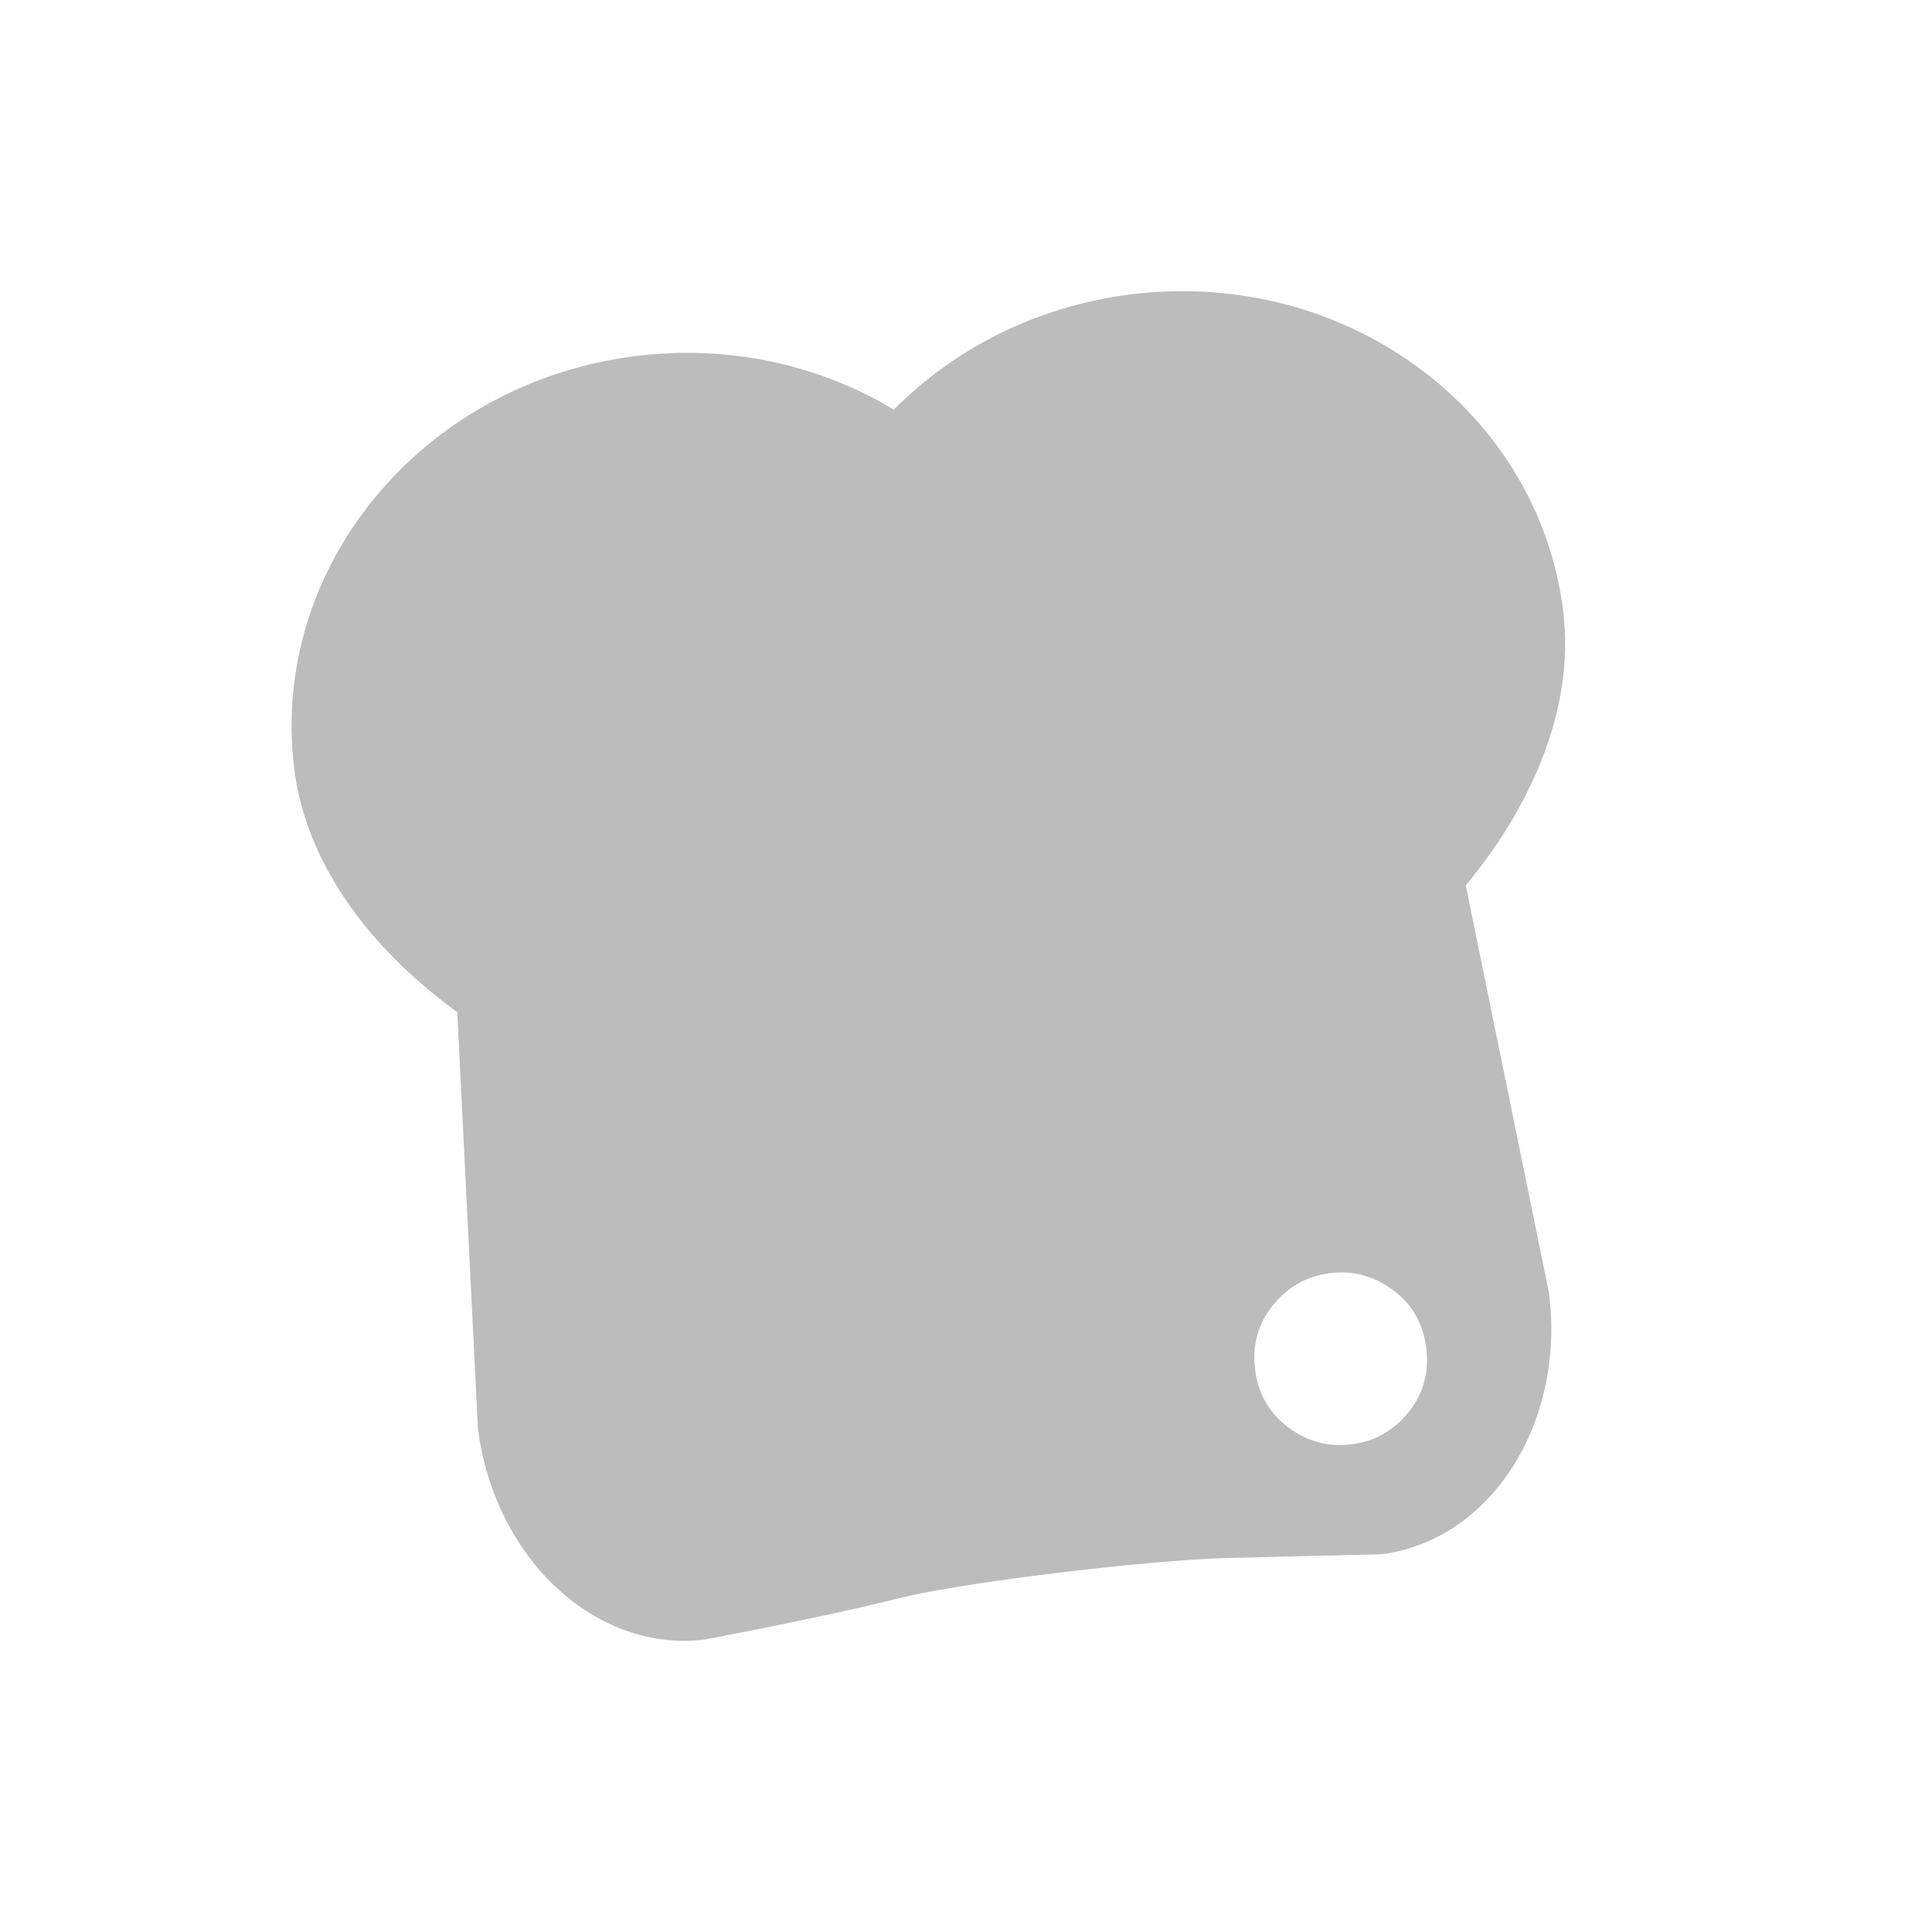 <?xml version="1.0" encoding="utf-8"?>
<!-- Generator: Adobe Illustrator 15.1.0, SVG Export Plug-In . SVG Version: 6.00 Build 0)  -->
<!DOCTYPE svg PUBLIC "-//W3C//DTD SVG 1.1//EN" "http://www.w3.org/Graphics/SVG/1.1/DTD/svg11.dtd">
<svg version="1.1" id="Layer_1" xmlns="http://www.w3.org/2000/svg" xmlns:xlink="http://www.w3.org/1999/xlink" x="0px" y="0px"
	 width="99.441px" height="99.44px" viewBox="0 0 99.441 99.44" enable-background="new 0 0 99.441 99.44" xml:space="preserve">
<g id="twitter" display="none">
	<path display="inline" fill="#BCBCBC" d="M90.066,23.566c-2.957,1.312-6.135,2.197-9.471,2.596c3.404-2.04,6.02-5.274,7.25-9.125
		c-3.188,1.891-6.715,3.263-10.473,4.002c-3.008-3.204-7.295-5.208-12.037-5.208c-9.109,0-16.494,7.385-16.494,16.493
		c0,1.291,0.146,2.55,0.428,3.758C35.562,35.394,23.41,28.829,15.275,18.85c-1.418,2.436-2.232,5.269-2.232,8.291
		c0,5.723,2.91,10.77,7.336,13.729c-2.701-0.086-5.244-0.829-7.469-2.064c-0.002,0.07-0.002,0.139-0.002,0.208
		c0,7.99,5.686,14.656,13.23,16.172c-1.385,0.375-2.842,0.578-4.346,0.578c-1.062,0-2.096-0.104-3.104-0.297
		c2.1,6.553,8.191,11.322,15.406,11.453c-5.645,4.426-12.754,7.061-20.482,7.061c-1.33,0-2.643-0.078-3.934-0.229
		c7.299,4.678,15.969,7.408,25.281,7.408c30.334,0,46.926-25.131,46.926-46.924c0-0.715-0.018-1.427-0.049-2.135
		C85.061,29.777,87.855,26.872,90.066,23.566z"/>
</g>
<g id="linkedin" display="none">
	<path display="inline" fill-rule="evenodd" clip-rule="evenodd" fill="#BCBCBC" d="M30.334,82.703V36.541H14.992v46.162H30.334
		L30.334,82.703z M22.664,30.242c5.35,0,8.68-3.548,8.68-7.978c-0.1-4.529-3.33-7.977-8.578-7.977c-5.25,0-8.68,3.447-8.68,7.977
		c0,4.43,3.328,7.978,8.479,7.978H22.664L22.664,30.242z"/>
	<path display="inline" fill-rule="evenodd" clip-rule="evenodd" fill="#BCBCBC" d="M38.826,82.703h15.342V56.923
		c0-1.379,0.1-2.76,0.506-3.744c1.107-2.756,3.633-5.613,7.871-5.613c5.553,0,7.773,4.236,7.773,10.441v24.695H85.66V56.232
		c0-14.177-7.57-20.773-17.664-20.773c-8.277,0-11.91,4.628-13.93,7.777h0.102v-6.695H38.826
		C39.027,40.871,38.826,82.703,38.826,82.703L38.826,82.703z"/>
</g>
<g id="facebook" display="none">
	<path display="inline" fill="#BCBCBC" d="M41.734,82.709V50.6h-8.49V39.039h8.49c0,0,0-4.736,0-9.873
		c0-7.761,5.014-14.885,16.57-14.885c4.68,0,8.139,0.449,8.139,0.449l-0.271,10.795c0,0-3.529-0.034-7.379-0.034
		c-4.168,0-4.834,1.921-4.834,5.107c0,2.52,0-5.371,0,8.44h12.543L65.957,50.6H53.959v32.109H41.734z"/>
</g>
<g id="yelp" display="none">
	<g display="inline">
		<path fill="#BCBCBC" d="M56.42,58.055c-1.168,1.177-0.182,3.32-0.182,3.32l8.791,14.678c0,0,1.443,1.935,2.695,1.935
			c1.256,0,2.496-1.03,2.496-1.03l6.951-9.934c0,0,0.699-1.255,0.715-2.353c0.025-1.561-2.328-1.99-2.328-1.99l-16.453-5.283
			C59.105,57.398,57.492,56.97,56.42,58.055z"/>
		<path fill="#BCBCBC" d="M55.586,50.655c0.84,1.429,3.164,1.013,3.164,1.013l16.416-4.799c0,0,2.236-0.909,2.557-2.123
			c0.314-1.213-0.371-2.678-0.371-2.678l-7.844-9.24c0,0-0.68-1.169-2.09-1.286c-1.555-0.133-2.514,1.75-2.514,1.75L55.631,47.89
			C55.631,47.89,54.809,49.344,55.586,50.655z"/>
		<path fill="#BCBCBC" d="M47.828,44.965c1.934-0.477,2.24-3.282,2.24-3.282l-0.129-23.375c0,0-0.293-2.884-1.588-3.663
			c-2.033-1.233-2.635-0.591-3.217-0.504l-13.631,5.064c0,0-1.334,0.439-2.029,1.555c-0.992,1.579,1.01,3.89,1.01,3.89L44.65,43.958
			C44.65,43.958,46.049,45.405,47.828,44.965z"/>
		<path fill="#BCBCBC" d="M44.463,54.424c0.049-1.804-2.164-2.886-2.164-2.886l-14.65-7.402c0,0-2.17-0.895-3.225-0.271
			c-0.807,0.478-1.521,1.341-1.592,2.104l-0.955,11.746c0,0-0.143,2.034,0.383,2.961c0.748,1.313,3.207,0.398,3.207,0.398
			l17.102-3.779C43.234,56.847,44.4,56.808,44.463,54.424z"/>
		<path fill="#BCBCBC" d="M48.717,60.764c-1.469-0.755-3.225,0.805-3.225,0.805L34.039,74.177c0,0-1.428,1.929-1.066,3.112
			c0.342,1.108,0.91,1.661,1.711,2.05l11.502,3.631c0,0,1.395,0.291,2.451-0.018c1.498-0.435,1.221-2.781,1.221-2.781l0.26-17.068
			C50.117,63.103,50.061,61.458,48.717,60.764z"/>
	</g>
</g>
<g id="lastfm" display="none">
	<path display="inline" fill="#BCBCBC" d="M44.747,67.358l-3.186-8.66c0,0-5.178,5.777-12.941,5.777
		c-6.867,0-11.744-5.975-11.744-15.531c0-12.244,6.17-16.625,12.244-16.625c8.756,0,11.545,5.675,13.936,12.94l3.188,9.954
		c3.182,9.656,9.154,17.42,26.375,17.42c12.344,0,20.705-3.781,20.705-13.736c0-8.062-4.58-12.242-13.139-14.233l-6.371-1.395
		c-4.381-0.996-5.674-2.786-5.674-5.773c0-3.384,2.688-5.374,7.066-5.374c4.779,0,7.367,1.792,7.766,6.071l9.955-1.196
		c-0.799-8.957-6.969-12.64-17.123-12.64c-8.959,0-17.719,3.383-17.719,14.235c0,6.768,3.287,11.046,11.545,13.041l6.77,1.59
		c5.08,1.197,6.77,3.287,6.77,6.172c0,3.684-3.584,5.176-10.354,5.176c-10.051,0-14.23-5.275-16.623-12.541l-3.283-9.953
		c-4.18-12.941-10.85-17.72-24.09-17.72c-14.633,0-22.396,9.256-22.396,24.983c0,15.135,7.764,23.293,21.699,23.293
		C39.37,72.633,44.747,67.358,44.747,67.358L44.747,67.358z"/>
</g>
<g id="tumblr" display="none">
	<path display="inline" fill="#BCBCBC" d="M52.367,15.294v16.785h15.758v10.424H52.367v17.028c0,3.848,0.203,6.318,0.613,7.414
		c0.404,1.092,1.166,1.965,2.273,2.617c1.471,0.881,3.148,1.322,5.041,1.322c3.359,0,6.705-1.094,10.031-3.281v10.473
		c-2.838,1.336-5.406,2.277-7.707,2.814c-2.299,0.537-4.787,0.807-7.461,0.807c-3.033,0-5.719-0.383-8.051-1.148
		c-2.332-0.768-4.32-1.861-5.969-3.277c-1.648-1.42-2.789-2.93-3.426-4.529c-0.637-1.598-0.955-3.914-0.955-6.947V42.503H29.42
		v-9.397c2.607-0.848,4.844-2.062,6.701-3.645c1.863-1.58,3.354-3.481,4.479-5.702c1.125-2.216,1.898-5.037,2.324-8.465H52.367z"/>
</g>
<g id="pinterest" display="none">
	<path display="inline" fill="#BCBCBC" d="M51.458,14.69c-18.451,0-27.756,13.229-27.756,24.26c0,6.679,2.529,12.623,7.955,14.835
		c0.889,0.363,1.684,0.012,1.941-0.973c0.182-0.68,0.604-2.4,0.793-3.115c0.262-0.975,0.16-1.316-0.559-2.166
		c-1.562-1.844-2.561-4.232-2.561-7.614c0-9.814,7.34-18.601,19.117-18.601c10.432,0,16.16,6.372,16.16,14.882
		c0,11.198-4.955,20.649-12.311,20.649c-4.064,0-7.107-3.359-6.131-7.48c1.168-4.92,3.43-10.229,3.43-13.782
		c0-3.178-1.707-5.829-5.24-5.829c-4.152,0-7.488,4.296-7.488,10.052c0,3.665,1.238,6.145,1.238,6.145s-4.25,18.008-4.994,21.16
		c-1.484,6.281-0.225,13.982-0.117,14.76c0.062,0.461,0.654,0.568,0.924,0.223c0.383-0.502,5.33-6.607,7.012-12.709
		c0.475-1.729,2.732-10.676,2.732-10.676c1.35,2.574,5.291,4.84,9.484,4.84c12.484,0,20.955-11.381,20.955-26.613
		C76.044,25.417,66.286,14.69,51.458,14.69z"/>
</g>
<g id="flickr" display="none">
	<circle display="inline" fill="#BCBCBC" cx="33.11" cy="48.496" r="13.604"/>
	<circle display="inline" fill="#BCBCBC" cx="66.634" cy="48.496" r="13.604"/>
</g>
<g id="vevo" display="none">
	<polygon display="inline" fill="#BCBCBC" points="9.563,21.145 29.435,21.145 50.333,62.421 71.136,21.145 90.183,21.145 
		61.146,75.845 40.263,75.845 	"/>
</g>
<g id="wordpress" display="none">
	<g display="inline">
		<path fill="#BCBCBC" d="M21.562,48.495c0,11.205,6.514,20.89,15.957,25.477L24.014,36.974
			C22.445,40.494,21.562,44.39,21.562,48.495z"/>
		<path fill="#BCBCBC" d="M68.984,47.067c0-3.5-1.258-5.923-2.336-7.808c-1.434-2.333-2.779-4.307-2.779-6.639
			c0-2.603,1.973-5.025,4.754-5.025c0.127,0,0.244,0.015,0.365,0.022c-5.035-4.614-11.748-7.432-19.115-7.432
			c-9.891,0-18.592,5.074-23.652,12.759c0.664,0.022,1.289,0.035,1.82,0.035c2.963,0,7.545-0.359,7.545-0.359
			c1.525-0.09,1.705,2.15,0.182,2.332c0,0-1.533,0.18-3.24,0.269l10.309,30.666l6.197-18.58l-4.41-12.085
			c-1.525-0.089-2.971-0.269-2.971-0.269c-1.525-0.09-1.346-2.422,0.18-2.332c0,0,4.674,0.359,7.457,0.359
			c2.959,0,7.543-0.359,7.543-0.359c1.525-0.09,1.707,2.15,0.182,2.332c0,0-1.535,0.18-3.238,0.269l10.23,30.432l2.824-9.435
			C68.051,52.301,68.984,49.489,68.984,47.067z"/>
		<path fill="#BCBCBC" d="M50.369,50.97l-8.494,24.683c2.537,0.745,5.219,1.152,7.998,1.152c3.297,0,6.457-0.568,9.4-1.604
			c-0.076-0.122-0.145-0.25-0.203-0.391L50.369,50.97z"/>
		<path fill="#BCBCBC" d="M49.873,13.272c-19.422,0-35.223,15.8-35.223,35.222c0,19.423,15.801,35.224,35.223,35.224
			s35.223-15.801,35.223-35.224C85.096,29.072,69.295,13.272,49.873,13.272z M49.873,79.982c-17.363,0-31.486-14.125-31.486-31.487
			c0-17.363,14.123-31.487,31.486-31.487c17.361,0,31.484,14.124,31.484,31.487C81.357,65.857,67.234,79.982,49.873,79.982z"/>
		<path fill="#BCBCBC" d="M74.715,34.913c0.121,0.901,0.189,1.867,0.189,2.91c0,2.872-0.537,6.103-2.152,10.141l-8.646,24.999
			c8.416-4.907,14.076-14.025,14.076-24.469C78.182,43.572,76.924,38.944,74.715,34.913z"/>
	</g>
</g>
<g id="bebo" display="none">
	<path display="inline" fill-rule="evenodd" clip-rule="evenodd" fill="#BCBCBC" d="M83.035,42.822l-0.559-1.164l-0.939-0.737
		c-1.23-0.963-7.451,0.066-9.131-1.456c-1.186-1.096-1.363-3.064-1.723-5.727c-0.672-5.172-1.096-5.438-1.9-7.184
		c-2.932-6.222-10.877-10.899-16.336-11.547H37.654c-11.637,0-21.146,9.531-21.146,21.168v24.683
		c0,11.613,9.51,21.124,21.146,21.124h24.301c11.637,0,21.08-9.511,21.148-21.124l0.135-17.097L83.035,42.822z M37.922,32.304
		h11.727c2.238,0,4.051,1.813,4.051,4.029c0,2.215-1.812,4.051-4.051,4.051H37.922c-2.236,0-4.049-1.836-4.049-4.051
		C33.873,34.117,35.686,32.304,37.922,32.304z M61.754,64.573H37.922c-2.236,0-4.049-1.835-4.049-4.027
		c0-2.216,1.812-4.027,4.049-4.027h23.832c2.217,0,4.029,1.812,4.029,4.027C65.783,62.738,63.971,64.573,61.754,64.573z"/>
</g>
<g id="instagram" display="none">
	<path display="inline" fill-rule="evenodd" clip-rule="evenodd" fill="#BCBCBC" d="M75.929,43.281h-5.896
		c0.43,1.669,0.684,3.411,0.684,5.214c0,11.513-9.331,20.842-20.843,20.842s-20.844-9.329-20.844-20.842
		c0-1.803,0.255-3.545,0.686-5.214h-5.897v28.663c0,1.436,1.164,2.604,2.607,2.604h46.896c1.441,0,2.607-1.168,2.607-2.604V43.281z
		 M75.929,25.043c0-1.438-1.166-2.605-2.607-2.605h-7.814c-1.439,0-2.605,1.168-2.605,2.605v7.818c0,1.437,1.166,2.605,2.605,2.605
		h7.814c1.441,0,2.607-1.169,2.607-2.605V25.043z M49.873,35.467c-7.196,0-13.028,5.831-13.028,13.027
		c0,7.192,5.832,13.027,13.028,13.027c7.194,0,13.028-5.835,13.028-13.027C62.901,41.298,57.067,35.467,49.873,35.467
		 M75.929,82.367H23.817c-4.317,0-7.816-3.5-7.816-7.819V22.438c0-4.316,3.499-7.814,7.816-7.814h52.111
		c4.317,0,7.816,3.498,7.816,7.814v52.109C83.745,78.867,80.246,82.367,75.929,82.367"/>
</g>
<g id="googleplus" display="none">
	<g display="inline">
		<path fill="#BCBCBC" d="M44.57,53.47c-1.877-1.328-5.467-4.561-5.467-6.461c0-2.225,0.637-3.322,3.986-5.941
			c3.438-2.685,5.867-6.346,5.867-10.734c0-5.226-2.328-10.191-6.697-11.887h6.588l4.648-3.389c0,0-15.578,0-20.77,0
			c-9.312,0-18.076,6.956-18.076,15.13c0,8.349,6.348,15.04,15.822,15.04c0.658,0,1.297-0.036,1.924-0.082
			c-0.617,1.179-1.055,2.492-1.055,3.868c0,2.321,1.25,4.198,2.826,5.732c-1.193,0-2.342,0.031-3.6,0.031
			c-11.533,0-20.408,7.344-20.408,14.961c0,7.501,9.73,12.193,21.264,12.193c13.146,0,20.41-7.46,20.41-14.964
			C51.834,60.954,50.061,57.351,44.57,53.47z M33.475,43.064c-5.352-0.161-10.434-5.987-11.359-13.012
			c-0.924-7.028,2.664-12.406,8.016-12.247c5.35,0.161,10.436,5.8,11.359,12.825C42.414,37.658,38.824,43.224,33.475,43.064z
			 M31.381,78.616c-7.973,0-13.73-5.047-13.73-11.108c0-5.941,7.143-10.886,15.115-10.801c1.861,0.02,3.592,0.319,5.168,0.829
			c4.326,3.01,7.432,4.709,8.307,8.141c0.164,0.694,0.256,1.41,0.256,2.14C46.496,73.877,42.586,78.616,31.381,78.616z"/>
		<polygon fill="#BCBCBC" points="89.586,31.58 76.029,31.58 76.029,45.137 73.066,45.137 73.066,31.58 59.086,31.58 59.086,28.191 
			73.066,28.191 73.066,15.059 76.029,15.059 76.029,28.191 89.586,28.191 		"/>
	</g>
</g>
<g id="foursquare" display="none">
	<g display="inline">
		<path fill="#BCBCBC" d="M39.813,61.743l-3.051-9.413h26.219l-3.311,9.655c0,0-0.184,0.832-1.283,0.832H41.278
			C39.956,62.817,39.813,61.743,39.813,61.743 M66.972,45.848c-0.449,0-0.902-0.076-1.354-0.3l-2.26,5.797H36.388l-2.262-5.797
			c-0.449,0.224-0.904,0.3-1.35,0.3c-1.736,0-3.168-1.434-3.168-3.163c0-1.732,1.432-3.162,3.168-3.162
			c1.729,0,3.162,1.43,3.162,3.162c0,0.83-0.377,1.658-0.904,2.184c4.219,2.561,11.523,1.281,14.461-4.444
			c-1.584-0.147-2.785-1.505-2.785-3.089c0-1.732,1.43-3.16,3.164-3.16c1.729,0,3.164,1.428,3.164,3.16
			c0,1.584-1.205,2.941-2.787,3.089c2.936,5.726,10.24,7.005,14.465,4.444c-0.533-0.525-0.904-1.354-0.904-2.184
			c0-1.732,1.428-3.162,3.16-3.162s3.166,1.43,3.166,3.162C70.138,44.414,68.704,45.848,66.972,45.848"/>
		<path fill="#BCBCBC" d="M49.872,20.58c-15.393,0-27.914,12.525-27.914,27.917c0,15.392,12.521,27.914,27.914,27.914
			s27.914-12.522,27.914-27.914C77.786,33.105,65.265,20.58,49.872,20.58 M49.872,82.562c-18.785,0-34.064-15.283-34.064-34.064
			c0-18.787,15.279-34.069,34.064-34.069c18.783,0,34.066,15.282,34.066,34.069C83.938,67.279,68.655,82.562,49.872,82.562"/>
	</g>
</g>
<path id="dribbble" display="none" fill="#BCBCBC" d="M83.629,41.526c-0.454-2.225-1.129-4.413-2.01-6.507
	c-0.863-2.052-1.931-4.033-3.176-5.887c-1.231-1.83-2.646-3.553-4.201-5.119c-1.556-1.565-3.27-2.988-5.094-4.226
	c-1.842-1.252-3.812-2.328-5.855-3.197c-2.085-0.886-4.265-1.567-6.481-2.022c-4.542-0.935-9.337-0.935-13.878,0
	c-2.217,0.455-4.396,1.137-6.48,2.022c-2.044,0.869-4.015,1.945-5.854,3.196c-1.823,1.236-3.537,2.659-5.095,4.226
	c-1.557,1.567-2.971,3.29-4.201,5.121c-1.244,1.852-2.312,3.831-3.176,5.885c-0.881,2.095-1.558,4.284-2.01,6.508
	c-0.463,2.28-0.699,4.624-0.699,6.967c0,2.344,0.236,4.688,0.699,6.969c0.452,2.221,1.129,4.412,2.01,6.51
	c0.865,2.053,1.934,4.035,3.176,5.883c1.229,1.83,2.642,3.553,4.201,5.121c1.559,1.566,3.272,2.988,5.094,4.227
	c1.845,1.252,3.814,2.326,5.855,3.195c2.081,0.887,4.262,1.566,6.479,2.021c2.271,0.469,4.605,0.705,6.94,0.705
	s4.67-0.236,6.938-0.705c2.218-0.455,4.398-1.135,6.481-2.021c2.041-0.869,4.011-1.943,5.855-3.195
	c1.824-1.24,3.537-2.662,5.095-4.227c1.558-1.568,2.971-3.291,4.2-5.119c1.243-1.854,2.312-3.834,3.176-5.885
	c0.881-2.098,1.556-4.285,2.009-6.51c0.464-2.279,0.7-4.623,0.7-6.969C84.328,46.15,84.092,43.806,83.629,41.526z M44.128,20.371
	c1.879-0.386,3.812-0.583,5.745-0.583s3.865,0.197,5.744,0.583c1.832,0.377,3.633,0.939,5.355,1.673
	c1.691,0.719,3.321,1.608,4.847,2.645c1.014,0.688,1.981,1.451,2.901,2.266c-1.012,1.361-5.391,6.621-14.968,10.211
	C49.309,29,44.473,22.335,43.178,20.591C43.494,20.514,43.81,20.437,44.128,20.371z M23.588,37.314
	c0.717-1.701,1.602-3.342,2.634-4.878c1.02-1.518,2.19-2.947,3.483-4.245c1.291-1.3,2.713-2.477,4.224-3.503
	c1.174-0.799,2.413-1.508,3.693-2.123c1.279,1.755,6.024,8.399,10.498,16.351c-12.337,3.275-23.228,3.547-26.143,3.556
	C22.351,40.711,22.89,38.976,23.588,37.314z M28.393,67.372c-0.78-0.898-1.512-1.838-2.171-2.82
	c-1.031-1.533-1.917-3.176-2.633-4.879c-0.731-1.736-1.291-3.551-1.666-5.393c-0.384-1.893-0.579-3.838-0.579-5.787
	c0-0.312,0.013-0.625,0.023-0.938c3.141,0.014,15.915-0.191,29.163-4.155c0.835,1.633,1.631,3.291,2.364,4.946
	c-0.386,0.109-0.769,0.225-1.148,0.348C37.846,53.184,30.012,64.766,28.393,67.372z M60.973,74.944
	c-1.721,0.732-3.521,1.297-5.355,1.674c-3.754,0.773-7.734,0.773-11.489,0c-1.833-0.377-3.635-0.941-5.355-1.674
	c-1.688-0.717-3.319-1.607-4.844-2.645c-0.632-0.428-1.244-0.889-1.841-1.369c1.237-2.309,7.372-12.395,22.596-17.699
	c0.064-0.023,0.129-0.041,0.193-0.064c3.922,10.195,5.639,18.803,6.156,21.752C61.014,74.926,60.992,74.936,60.973,74.944z
	 M77.822,54.28c-0.374,1.842-0.936,3.656-1.665,5.393c-0.716,1.703-1.601,3.344-2.634,4.879c-1.019,1.516-2.19,2.945-3.482,4.246
	c-1.26,1.266-2.643,2.416-4.111,3.424c-0.424-2.393-2.008-10.535-5.6-20.402c8.445-1.352,15.872,0.592,17.725,1.141
	C77.986,53.403,77.911,53.842,77.822,54.28z M58.556,47.225c-0.204-0.499-0.412-1-0.627-1.504c-0.606-1.422-1.257-2.834-1.936-4.223
	c10.019-4.09,14.85-9.739,15.962-11.177c0.555,0.683,1.081,1.387,1.568,2.114c1.034,1.537,1.92,3.178,2.634,4.878
	c0.729,1.735,1.291,3.551,1.665,5.394c0.357,1.76,0.545,3.567,0.57,5.379C76.326,47.676,67.5,46.1,58.556,47.225z"/>
<path id="klout" display="none" fill="#BCBCBC" d="M11.913,19.119v46.374h51.289l24.631,12.379V65.493V19.119H11.913z
	 M42.954,45.688h-3.756l-9.174,12.902H19.146l12.551-16.761L20.11,25.682h10.619l8.469,12.375h3.756V45.688z M69.724,58.589
	l-9.17-12.902H54.3v12.902h-8.705V25.682H54.3v12.375h6.254l8.467-12.375h10.613l-11.58,16.146l12.547,16.761H69.724z"/>
<path id="spotify" display="none" fill="#BCBCBC" d="M84.783,48.496c0-19.281-15.63-34.911-34.91-34.911
	c-19.281,0-34.911,15.63-34.911,34.911s15.63,34.91,34.911,34.91C69.153,83.406,84.783,67.777,84.783,48.496z M32.529,51.05
	c-1.414,0.434-2.902-0.367-3.331-1.777c-0.43-1.408,0.368-2.898,1.774-3.319c12.428-3.777,27.875-1.941,38.431,4.542
	c1.252,0.777,1.649,2.414,0.883,3.666c-0.777,1.256-2.421,1.648-3.671,0.883C57.424,49.384,43.4,47.753,32.529,51.05z M66.104,63.48
	c-0.62,1-1.938,1.316-2.938,0.707c-8.034-4.91-18.142-6.016-30.05-3.295c-1.146,0.256-2.298-0.457-2.555-1.609
	c-0.264-1.146,0.454-2.285,1.605-2.549c13.023-2.982,24.205-1.695,33.225,3.818C66.398,61.16,66.709,62.468,66.104,63.48z
	 M29.043,34.242c12.085-3.672,32.179-2.958,44.863,4.572c1.52,0.906,2.021,2.864,1.115,4.391c-0.893,1.521-2.857,2.018-4.378,1.117
	c-11.027-6.548-29.22-7.15-39.738-3.952c-1.698,0.509-3.481-0.445-3.993-2.134C26.398,36.544,27.35,34.756,29.043,34.242z"/>
<path id="github" display="none" fill="#BCBCBC" d="M60.375,80.773c-1.682,0.326-2.277-0.708-2.277-1.591
	c0-1.093,0.037-4.663,0.037-9.1c0-3.094-1.059-5.111-2.248-6.141c7.383-0.82,15.141-3.625,15.141-16.36
	c0-3.62-1.287-6.578-3.412-8.9c0.344-0.835,1.479-4.207-0.326-8.774c0,0-2.781-0.891-9.109,3.399
	c-2.65-0.734-5.488-1.104-8.307-1.116c-2.818,0.013-5.654,0.382-8.299,1.116c-6.336-4.29-9.121-3.399-9.121-3.399
	c-1.801,4.567-0.666,7.939-0.32,8.774c-2.123,2.322-3.418,5.28-3.418,8.9c0,12.706,7.742,15.549,15.107,16.388
	c-0.947,0.827-1.807,2.29-2.105,4.433c-1.893,0.848-6.691,2.313-9.648-2.756c0,0-1.754-3.183-5.084-3.417
	c0,0-3.234-0.042-0.227,2.016c0,0,2.174,1.02,3.682,4.852c0,0,1.947,5.919,11.172,3.912c0.014,2.771,0.045,5.384,0.045,6.174
	c0,0.875-0.607,1.901-2.266,1.595c-13.174-4.384-22.676-16.813-22.676-31.463c0-18.313,14.848-33.158,33.158-33.158
	c18.312,0,33.158,14.845,33.158,33.158C83.031,63.959,73.543,76.383,60.375,80.773z"/>
<path id="vimeo" display="none" fill="#BCBCBC" d="M83.792,32.71c-0.303,6.612-4.92,15.667-13.849,27.157
	c-9.231,12.004-17.044,18.008-23.433,18.008c-3.957,0-7.309-3.654-10.044-10.967c-1.827-6.701-3.654-13.404-5.481-20.104
	c-2.031-7.31-4.211-10.968-6.541-10.968c-0.508,0-2.285,1.069-5.329,3.199l-3.194-4.117c3.351-2.945,6.656-5.891,9.91-8.84
	c4.469-3.863,7.824-5.896,10.061-6.101c5.285-0.507,8.538,3.105,9.759,10.842c1.318,8.345,2.232,13.536,2.744,15.569
	c1.524,6.923,3.2,10.382,5.031,10.382c1.421,0,3.556-2.246,6.403-6.736c2.843-4.493,4.366-7.911,4.571-10.259
	c0.405-3.877-1.118-5.819-4.571-5.819c-1.627,0-3.303,0.374-5.027,1.114c3.338-10.936,9.715-16.247,19.125-15.944
	C80.905,19.333,84.193,23.86,83.792,32.71z"/>
<g id="youtube" display="none">
	<path display="inline" fill-rule="evenodd" clip-rule="evenodd" fill="#BCBCBC" d="M44.932,15.662h-3.76l-2.535,9.751l-2.641-9.751
		h-3.912c0.783,2.301,1.6,4.615,2.385,6.919c1.191,3.463,1.936,6.073,2.271,7.856v10.057h3.719V30.437L44.932,15.662z M54.87,34.503
		v-6.482c0-1.978-0.339-3.424-1.04-4.359c-0.93-1.264-2.232-1.896-3.913-1.896c-1.67,0-2.977,0.633-3.903,1.896
		c-0.713,0.936-1.051,2.382-1.051,4.359v6.482c0,1.966,0.338,3.424,1.051,4.353c0.927,1.261,2.233,1.894,3.903,1.894
		c1.681,0,2.983-0.633,3.913-1.894C54.531,37.927,54.87,36.469,54.87,34.503z M51.516,35.134c0,1.712-0.518,2.568-1.599,2.568
		c-1.082,0-1.601-0.856-1.601-2.568v-7.785c0-1.712,0.519-2.564,1.601-2.564c1.081,0,1.599,0.853,1.599,2.564V35.134z
		 M67.271,40.494V21.989h-3.355v14.144c-0.742,1.051-1.447,1.57-2.117,1.57c-0.449,0-0.712-0.266-0.786-0.785
		c-0.04-0.108-0.04-0.518-0.04-1.306V21.989h-3.344v14.633c0,1.306,0.113,2.192,0.297,2.751c0.336,0.938,1.08,1.377,2.16,1.377
		c1.223,0,2.496-0.743,3.83-2.275v2.02H67.271z"/>
	<g display="inline">
		<path fill-rule="evenodd" clip-rule="evenodd" fill="#BCBCBC" d="M69.07,59.282c-1.108,0-1.663,0.848-1.663,2.541v1.693h3.317
			v-1.693C70.725,60.129,70.169,59.282,69.07,59.282z"/>
		<path fill-rule="evenodd" clip-rule="evenodd" fill="#BCBCBC" d="M56.758,59.282c-0.545,0-1.099,0.261-1.653,0.807V71.25
			c0.555,0.555,1.108,0.815,1.653,0.815c0.957,0,1.443-0.815,1.443-2.47v-7.814C58.201,60.129,57.715,59.282,56.758,59.282z"/>
		<path fill-rule="evenodd" clip-rule="evenodd" fill="#BCBCBC" d="M77.183,49.972c-0.671-2.918-3.06-5.071-5.934-5.392
			c-6.81-0.763-13.7-0.766-20.56-0.763c-6.861-0.003-13.753,0-20.561,0.763c-2.875,0.32-5.264,2.474-5.934,5.392
			c-0.957,4.16-0.967,8.697-0.967,12.98c0,4.28,0,8.82,0.956,12.979c0.671,2.92,3.058,5.073,5.933,5.395
			c6.808,0.76,13.699,0.765,20.561,0.76c6.859,0.005,13.75,0,20.561-0.76c2.873-0.321,5.264-2.475,5.934-5.395
			c0.957-4.158,0.963-8.698,0.963-12.979C78.135,58.669,78.139,54.132,77.183,49.972z M38.889,53.714h-3.975v21.117h-3.69V53.714
			H27.32v-3.461h11.568V53.714z M48.914,74.832h-3.32v-1.998c-1.318,1.513-2.571,2.25-3.791,2.25c-1.069,0-1.807-0.435-2.139-1.363
			c-0.182-0.555-0.291-1.428-0.291-2.722V56.519h3.316V70c0,0.776,0,1.184,0.03,1.289c0.08,0.516,0.333,0.776,0.776,0.776
			c0.666,0,1.361-0.513,2.098-1.552V56.519h3.32V74.832z M61.52,69.335c0,1.693-0.113,2.913-0.334,3.689
			c-0.444,1.363-1.331,2.059-2.654,2.059c-1.179,0-2.318-0.656-3.427-2.028v1.776h-3.318V50.253h3.318v8.028
			c1.071-1.319,2.208-1.987,3.427-1.987c1.323,0,2.21,0.695,2.654,2.068c0.221,0.736,0.334,1.947,0.334,3.68V69.335z M74.042,66.28
			h-6.635v3.245c0,1.696,0.555,2.541,1.693,2.541c0.817,0,1.294-0.443,1.483-1.33c0.029-0.181,0.071-0.917,0.071-2.248h3.387v0.485
			c0,1.067-0.04,1.804-0.07,2.137c-0.112,0.734-0.373,1.4-0.774,1.989c-0.92,1.328-2.281,1.984-4.014,1.984
			c-1.736,0-3.057-0.626-4.016-1.876c-0.705-0.915-1.066-2.361-1.066-4.307v-6.415c0-1.956,0.32-3.387,1.025-4.312
			c0.958-1.255,2.28-1.879,3.974-1.879c1.665,0,2.985,0.624,3.915,1.879c0.693,0.926,1.026,2.356,1.026,4.312V66.28z"/>
	</g>
</g>
<g id="bread_1_">
	<path fill="#BCBCBC" d="M75.444,45.571c3.201-3.855,5.664-8.953,5.009-14.157c-1.307-10.365-11.279-17.646-22.276-16.258
		c-4.834,0.609-9.061,2.793-12.17,5.93c-3.801-2.289-8.453-3.369-13.315-2.756c-10.994,1.387-18.849,10.912-17.542,21.276
		c0.658,5.215,4.317,9.543,8.386,12.488l1.062,21.42c0.845,6.711,6.082,11.58,11.697,10.871c0,0,6.079-1.148,9.576-2.025
		c3.513-0.934,13.328-2.059,17.146-2.164C65.859,80.12,71.095,80,71.095,80c5.615-0.709,9.481-6.725,8.636-13.436L75.444,45.571z
		 M72.501,72.682c-0.766,0.955-1.746,1.51-2.939,1.658c-1.194,0.15-2.281-0.141-3.259-0.877c-0.978-0.74-1.547-1.73-1.704-2.975
		c-0.156-1.242,0.148-2.346,0.914-3.297c0.764-0.955,1.744-1.51,2.937-1.66c1.195-0.15,2.282,0.143,3.26,0.879
		c0.98,0.73,1.544,1.725,1.698,2.967C73.564,70.625,73.266,71.725,72.501,72.682z"/>
</g>
<path id="twitter_1_" display="none" fill="#2CAAE1" d="M88.701,0H10.74C4.809,0,0,4.809,0,10.74V88.7
	c0,5.932,4.809,10.74,10.74,10.74h77.961c5.932,0,10.74-4.809,10.74-10.74V10.74C99.441,4.809,94.633,0,88.701,0z M80.047,36.081
	c0.027,0.625,0.043,1.256,0.043,1.887c0,19.264-14.664,41.477-41.477,41.477c-8.232,0-15.896-2.414-22.348-6.549
	c1.143,0.135,2.301,0.203,3.479,0.203c6.83,0,13.115-2.33,18.104-6.24c-6.377-0.117-11.762-4.332-13.617-10.123
	c0.891,0.17,1.805,0.262,2.744,0.262c1.328,0,2.617-0.18,3.84-0.512c-6.67-1.34-11.693-7.232-11.693-14.295c0-0.061,0-0.121,0-0.184
	c1.967,1.092,4.215,1.748,6.604,1.824c-3.912-2.615-6.484-7.076-6.484-12.134c0-2.671,0.719-5.176,1.973-7.328
	c7.189,8.82,17.932,14.623,30.047,15.23c-0.248-1.066-0.377-2.18-0.377-3.32c0-8.051,6.527-14.579,14.578-14.579
	c4.191,0,7.98,1.771,10.641,4.604c3.32-0.653,6.439-1.866,9.256-3.537c-1.088,3.403-3.4,6.262-6.408,8.065
	c2.947-0.353,5.758-1.136,8.371-2.295C85.365,31.458,82.896,34.026,80.047,36.081z"/>
<g id="linkedin_1_" display="none">
	<linearGradient id="SVGID_1_" gradientUnits="userSpaceOnUse" x1="54.399" y1="45.252" x2="54.485" y2="45.252">
		<stop  offset="0" style="stop-color:#016699"/>
		<stop  offset="1" style="stop-color:#016699"/>
	</linearGradient>
	<path display="inline" fill="url(#SVGID_1_)" d="M54.485,45.319v-0.133c-0.027,0.045-0.059,0.09-0.086,0.133H54.485z"/>
	<linearGradient id="SVGID_2_" gradientUnits="userSpaceOnUse" x1="9.765625e-04" y1="49.72" x2="99.44" y2="49.72">
		<stop  offset="0" style="stop-color:#016699"/>
		<stop  offset="1" style="stop-color:#016699"/>
	</linearGradient>
	<path display="inline" fill="url(#SVGID_2_)" d="M88.702,0H10.741C4.81,0,0.001,4.809,0.001,10.74V88.7
		c0,5.932,4.809,10.74,10.74,10.74h77.961c5.932,0,10.738-4.809,10.738-10.74V10.74C99.44,4.809,94.634,0,88.702,0z M33.966,79.297
		H20.759V39.555h13.207V79.297z M27.362,34.131h-0.086c-4.434,0-7.299-3.054-7.299-6.868c0-3.899,2.953-6.867,7.473-6.867
		c4.518,0,7.299,2.968,7.387,6.867C34.837,31.077,31.968,34.131,27.362,34.131z M81.599,79.297H68.39v-21.26
		c0-5.342-1.91-8.99-6.691-8.99c-3.648,0-5.824,2.459-6.777,4.834c-0.35,0.848-0.436,2.035-0.436,3.223v22.193H41.276
		c0,0,0.174-36.014,0-39.742h13.209v5.631c1.756-2.707,4.893-6.562,11.906-6.562c8.689,0,15.207,5.68,15.207,17.885V79.297z"/>
</g>
<path id="facebook_1_" display="none" fill="#3D5B99" d="M88.7,0H10.739C4.808,0,0.001,4.809,0.001,10.74V88.7
	c0,5.932,4.807,10.74,10.738,10.74H88.7c5.934,0,10.74-4.809,10.74-10.74V10.74C99.44,4.809,94.634,0,88.7,0z M65.394,53.129h-11.25
	v30.105H42.683V53.129h-7.961V42.29h7.961c0,0,0-4.441,0-9.258c0-7.276,4.701-13.956,15.537-13.956c4.387,0,7.631,0.421,7.631,0.421
	l-0.256,10.122c0,0-3.309-0.032-6.918-0.032c-3.908,0-4.533,1.801-4.533,4.79c0,0.369,0,0.5,0,0.506c0,0.838,0,2.873,0,7.408h11.762
	L65.394,53.129z"/>
<path id="yelp_1_" display="none" fill="#CA3C27" d="M88.703,0H10.74C4.809,0,0,4.809,0,10.74V88.7c0,5.932,4.809,10.74,10.74,10.74
	h77.963c5.93,0,10.738-4.809,10.738-10.74V10.74C99.441,4.809,94.633,0,88.703,0z M30.605,25.937
	c0.637-1.022,1.859-1.426,1.859-1.426l12.496-4.643c0.533-0.079,1.086-0.669,2.949,0.462c1.186,0.715,1.455,3.358,1.455,3.358
	l0.119,21.427c0,0-0.281,2.572-2.055,3.01c-1.631,0.402-2.914-0.924-2.914-0.924l-12.984-17.7
	C31.531,29.502,29.695,27.384,30.605,25.937z M23.992,62.528c-0.482-0.85-0.352-2.715-0.352-2.715l0.875-10.768
	c0.064-0.699,0.721-1.49,1.459-1.928c0.967-0.572,2.957,0.248,2.957,0.248l13.43,6.785c0,0,2.029,0.992,1.984,2.645
	c-0.059,2.186-1.127,2.221-1.736,2.633l-15.68,3.465C26.93,62.893,24.678,63.731,23.992,62.528z M48.17,82.948
	c-0.969,0.283-2.246,0.016-2.246,0.016l-10.543-3.328c-0.734-0.355-1.256-0.863-1.568-1.879c-0.332-1.084,0.977-2.854,0.977-2.854
	l10.5-11.557c0,0,1.609-1.43,2.955-0.738c1.232,0.637,1.285,2.145,1.285,2.145l-0.238,15.646
	C49.291,80.399,49.545,82.549,48.17,82.948z M54.582,50.805l8.502-13.381c0,0,0.879-1.727,2.303-1.604
	c1.293,0.107,1.918,1.178,1.918,1.178l7.189,8.471c0,0,0.627,1.344,0.34,2.455c-0.293,1.113-2.344,1.945-2.344,1.945l-15.049,4.398
	c0,0-2.129,0.383-2.9-0.928C53.828,52.139,54.582,50.805,54.582,50.805z M74.328,68.346l-6.371,9.105c0,0-1.137,0.945-2.289,0.945
	c-1.146,0-2.469-1.773-2.469-1.773l-8.059-13.455c0,0-0.906-1.965,0.164-3.045c0.984-0.994,2.463-0.602,2.463-0.602l15.082,4.844
	c0,0,2.158,0.393,2.135,1.824C74.971,67.196,74.328,68.346,74.328,68.346z"/>
<path id="lastfm_1_" display="none" fill="#A52F23" d="M88.701,0H10.738C4.809,0,0.002,4.809,0.002,10.74V88.7
	c0,5.932,4.807,10.74,10.736,10.74h77.963c5.932,0,10.738-4.809,10.738-10.74V10.74C99.439,4.809,94.633,0,88.701,0z M67.193,69.719
	c-13.078,0-17.615-5.896-20.031-13.23l-2.42-7.559c-1.814-5.52-3.934-9.828-10.584-9.828c-4.613,0-9.299,3.326-9.299,12.625
	c0,7.258,3.703,11.795,8.92,11.795c5.896,0,9.828-4.387,9.828-4.387l2.42,6.576c0,0-4.084,4.008-12.627,4.008
	c-10.582,0-16.48-6.197-16.48-17.691c0-11.943,5.898-18.973,17.01-18.973c10.055,0,15.121,3.629,18.297,13.457l2.492,7.559
	c1.816,5.518,4.992,9.525,12.625,9.525c5.141,0,7.863-1.135,7.863-3.932c0-2.191-1.285-3.779-5.141-4.688l-5.143-1.209
	c-6.271-1.512-8.768-4.762-8.768-9.902c0-8.242,6.652-10.811,13.457-10.811c7.711,0,12.396,2.797,13.004,9.6l-7.561,0.908
	c-0.303-3.25-2.27-4.611-5.898-4.611c-3.324,0-5.367,1.512-5.367,4.082c0,2.268,0.984,3.627,4.311,4.385l4.838,1.059
	c6.5,1.512,9.979,4.686,9.979,10.809C82.918,66.846,76.568,69.719,67.193,69.719z"/>
<path id="tumblr_1_" display="none" fill="#45556B" d="M88.701,0H10.74C4.809,0,0,4.809,0,10.74V88.7
	c0,5.932,4.809,10.74,10.74,10.74h77.961c5.932,0,10.74-4.809,10.74-10.74V10.74C99.441,4.809,94.633,0,88.701,0z M66.295,76.163
	c-2.469,1.16-4.703,1.98-6.703,2.447s-4.164,0.701-6.488,0.701c-2.639,0-4.973-0.332-7.002-1c-2.027-0.666-3.756-1.617-5.189-2.85
	c-1.434-1.234-2.426-2.547-2.979-3.938c-0.555-1.389-0.832-3.404-0.832-6.043V45.227h-6.381v-8.172
	c2.268-0.736,4.213-1.793,5.828-3.17c1.619-1.374,2.916-3.027,3.895-4.958c0.979-1.927,1.652-4.381,2.021-7.361h8.211v14.596h13.703
	v9.064H50.676v14.809c0,3.346,0.178,5.494,0.533,6.447c0.354,0.949,1.016,1.707,1.979,2.275c1.277,0.766,2.736,1.15,4.383,1.15
	c2.922,0,5.83-0.951,8.725-2.854V76.163z"/>
<path id="pinterest_1_" display="none" fill="#CB2027" d="M88.7,0H10.741C4.81,0,0.001,4.809,0.001,10.74V88.7
	c0,5.932,4.809,10.74,10.74,10.74H88.7c5.932,0,10.74-4.809,10.74-10.74V10.74C99.44,4.809,94.632,0,88.7,0z M55.515,66.866
	c-4.193,0-8.135-2.266-9.484-4.84c0,0-2.258,8.947-2.732,10.676c-1.682,6.102-6.629,12.207-7.012,12.709
	c-0.27,0.346-0.861,0.238-0.924-0.223c-0.107-0.777-1.367-8.479,0.117-14.76c0.744-3.152,4.994-21.16,4.994-21.16
	s-1.238-2.48-1.238-6.145c0-5.756,3.336-10.053,7.488-10.053c3.533,0,5.24,2.652,5.24,5.83c0,3.553-2.262,8.861-3.43,13.781
	c-0.977,4.121,2.066,7.48,6.131,7.48c7.355,0,12.311-9.451,12.311-20.648c0-8.51-5.729-14.882-16.16-14.882
	c-11.777,0-19.117,8.787-19.117,18.601c0,3.381,0.998,5.77,2.561,7.613c0.719,0.85,0.82,1.191,0.559,2.166
	c-0.189,0.715-0.611,2.436-0.793,3.115c-0.258,0.984-1.053,1.336-1.941,0.973c-5.426-2.213-7.955-8.156-7.955-14.836
	c0-11.031,9.305-24.259,27.756-24.259c14.828,0,24.586,10.727,24.586,22.248C76.47,55.485,67.999,66.866,55.515,66.866z"/>
<path id="flickr_1_" display="none" fill="#ED1E83" d="M88.701,0H10.739C4.808,0-0.001,4.809-0.001,10.74V88.7
	c0,5.932,4.809,10.74,10.74,10.74h77.962c5.932,0,10.74-4.809,10.74-10.74V10.74C99.441,4.809,94.633,0,88.701,0z M32.958,63.323
	c-7.513,0-13.604-6.09-13.604-13.604c0-7.512,6.091-13.602,13.604-13.602c7.514,0,13.604,6.09,13.604,13.602
	C46.562,57.233,40.472,63.323,32.958,63.323z M66.48,63.323c-7.513,0-13.603-6.09-13.603-13.604c0-7.512,6.09-13.602,13.603-13.602
	c7.514,0,13.605,6.09,13.605,13.602C80.086,57.233,73.994,63.323,66.48,63.323z"/>
<path id="vevo_1_" display="none" fill="#DC2726" d="M88.701,0H10.74C4.809,0,0,4.809,0,10.74V88.7c0,5.932,4.809,10.74,10.74,10.74
	h77.961c5.934,0,10.74-4.809,10.74-10.74V10.74C99.441,4.809,94.635,0,88.701,0z M59.861,75.215H41.076L13.457,26.007h17.879
	l18.799,37.132L68.85,26.007h17.133L59.861,75.215z"/>
<g id="wordpress_1_" display="none">
	<path display="inline" fill="#464342" d="M49.721,17.64c-17.689,0-32.08,14.391-32.08,32.08c0,17.689,14.391,32.08,32.08,32.08
		s32.078-14.391,32.078-32.08C81.799,32.03,67.41,17.64,49.721,17.64z M20.879,49.719c0-4.182,0.898-8.15,2.496-11.738l13.76,37.695
		C27.514,71.002,20.879,61.135,20.879,49.719z M49.721,78.563c-2.832,0-5.564-0.414-8.148-1.174l8.654-25.148l8.865,24.289
		c0.059,0.145,0.131,0.273,0.207,0.398C56.301,77.985,53.08,78.563,49.721,78.563z M53.697,36.196
		c1.734-0.09,3.299-0.273,3.299-0.273c1.555-0.186,1.369-2.469-0.184-2.377c0,0-4.67,0.367-7.686,0.367
		c-2.836,0-7.598-0.367-7.598-0.367c-1.555-0.092-1.738,2.285-0.184,2.377c0,0,1.473,0.184,3.025,0.273l4.494,12.312l-6.312,18.93
		L32.049,36.196c1.738-0.09,3.301-0.273,3.301-0.273c1.553-0.186,1.371-2.469-0.184-2.377c0,0-4.67,0.367-7.688,0.367
		c-0.541,0-1.178-0.014-1.855-0.037c5.156-7.829,14.021-12.999,24.098-12.999c7.508,0,14.346,2.871,19.477,7.572
		c-0.123-0.008-0.244-0.023-0.373-0.023c-2.834,0-4.844,2.469-4.844,5.12c0,2.377,1.371,4.387,2.832,6.764
		c1.098,1.922,2.379,4.389,2.379,7.955c0,2.469-0.949,5.334-2.193,9.324L64.119,67.2L53.697,36.196z M75.031,35.881
		c2.25,4.107,3.533,8.824,3.533,13.838c0,10.641-5.768,19.93-14.344,24.93l8.811-25.471c1.645-4.113,2.193-7.404,2.193-10.33
		C75.225,37.786,75.154,36.801,75.031,35.881z"/>
	<path display="inline" fill="#464342" d="M88.701,0H10.74C4.809,0,0,4.808,0,10.739V88.7c0,5.934,4.809,10.74,10.74,10.74h77.961
		c5.932,0,10.74-4.807,10.74-10.74v-77.96C99.441,4.808,94.633,0,88.701,0z M49.721,85.606c-19.787,0-35.887-16.098-35.887-35.887
		c0-19.788,16.1-35.885,35.887-35.885s35.887,16.098,35.887,35.885C85.607,69.508,69.508,85.606,49.721,85.606z"/>
</g>
<g id="bebo_1_" display="none">
	<path display="inline" fill="#F26722" d="M39.68,42.907h9.852c1.881,0,3.402-1.543,3.402-3.404s-1.521-3.385-3.402-3.385H39.68
		c-1.879,0-3.402,1.523-3.402,3.385S37.801,42.907,39.68,42.907z"/>
	<path display="inline" fill="#F26722" d="M59.703,56.461H39.68c-1.879,0-3.402,1.521-3.402,3.383c0,1.842,1.523,3.385,3.402,3.385
		h20.023c1.861,0,3.383-1.543,3.383-3.385C63.086,57.983,61.564,56.461,59.703,56.461z"/>
	<path display="inline" fill="#F26722" d="M88.701,0H10.74C4.809,0,0,4.81,0,10.74v77.961c0,5.93,4.809,10.738,10.74,10.738h77.961
		c5.932,0,10.74-4.809,10.74-10.738V10.74C99.441,4.81,94.633,0,88.701,0z M77.639,60.108c-0.059,9.758-7.99,17.748-17.768,17.748
		H39.455c-9.777,0-17.766-7.99-17.766-17.748V39.372c0-9.777,7.988-17.785,17.766-17.785h12.428
		c4.586,0.544,11.262,4.474,13.725,9.701c0.676,1.466,1.033,1.691,1.598,6.035c0.301,2.236,0.449,3.891,1.447,4.812
		c1.41,1.277,6.637,0.414,7.67,1.223l0.791,0.619l0.467,0.979l0.172,0.789L77.639,60.108z"/>
</g>
<g id="instagram_1_" display="none">
	<path display="inline" fill="#3F729B" d="M69.708,27.51h-6.661c-1.228,0-2.221,0.995-2.221,2.221v6.665
		c0,1.225,0.993,2.221,2.221,2.221h6.661c1.229,0,2.223-0.996,2.223-2.221V29.73C71.931,28.505,70.937,27.51,69.708,27.51z"/>
	<path display="inline" fill="#3F729B" d="M67.486,49.719c0,9.814-7.953,17.766-17.766,17.766s-17.767-7.951-17.767-17.766
		c0-1.535,0.217-3.021,0.584-4.443h-5.027v24.432c0,1.225,0.993,2.219,2.223,2.219h39.975c1.229,0,2.223-0.994,2.223-2.219V45.276
		h-5.026C67.271,46.698,67.486,48.184,67.486,49.719z"/>
	<path display="inline" fill="#3F729B" d="M88.7,0H10.74C4.809,0,0,4.81,0,10.74v77.961c0,5.93,4.809,10.738,10.74,10.738H88.7
		c5.932,0,10.74-4.809,10.74-10.738V10.74C99.44,4.81,94.632,0,88.7,0z M78.593,71.926c0,3.682-2.982,6.666-6.662,6.666h-44.42
		c-3.68,0-6.662-2.984-6.662-6.666V27.51c0-3.68,2.982-6.661,6.662-6.661h44.42c3.68,0,6.662,2.981,6.662,6.661V71.926z"/>
	<circle display="inline" fill="#3F729B" cx="49.721" cy="49.72" r="11.104"/>
</g>
<g id="google_plus" display="none">
	<path display="inline" fill="#303030" d="M36.633,29.672c-4.273-0.127-7.139,4.167-6.4,9.778c0.738,5.609,4.797,10.262,9.07,10.389
		c4.27,0.129,7.135-4.316,6.398-9.926C44.963,34.303,40.902,29.801,36.633,29.672z"/>
	<path display="inline" fill="#303030" d="M38.734,60.731c-6.365-0.068-12.066,3.881-12.066,8.625c0,4.838,4.596,8.869,10.961,8.869
		c8.947,0,12.068-3.783,12.068-8.623c0-0.584-0.072-1.154-0.203-1.709c-0.699-2.74-3.178-4.098-6.633-6.5
		C41.604,60.987,40.221,60.747,38.734,60.731z"/>
	<path display="inline" fill="#303030" d="M88.701,0H10.738C4.809,0,0,4.809,0,10.739V88.7c0,5.932,4.809,10.74,10.738,10.74h77.963
		c5.932,0,10.74-4.809,10.74-10.74v-77.96C99.441,4.809,94.633,0,88.701,0z M51.662,39.674c0,3.504-1.939,6.428-4.684,8.572
		c-2.674,2.09-3.184,2.967-3.184,4.742c0,1.518,2.867,4.098,4.365,5.158c4.383,3.1,5.801,5.975,5.801,10.777
		c0,5.992-5.801,11.947-16.297,11.947c-9.209,0-16.979-3.746-16.979-9.734c0-6.082,7.088-11.945,16.295-11.945
		c1.004,0,1.922-0.025,2.875-0.025c-1.26-1.225-2.258-2.723-2.258-4.576c0-1.1,0.35-2.146,0.842-3.088
		c-0.5,0.035-1.01,0.064-1.535,0.064c-7.564,0-12.633-5.342-12.633-12.008c0-6.525,6.996-12.081,14.432-12.081
		c4.146,0,16.584,0,16.584,0l-3.711,2.706h-5.26C49.805,31.537,51.662,35.502,51.662,39.674z M84.104,40.67H73.279v10.822h-2.367
		V40.67H59.75v-2.707h11.162V27.479h2.367v10.485h10.824V40.67z"/>
</g>
<g id="foursquare_1_" display="none">
	<path display="inline" fill="#0BBADF" d="M49.72,23.171c-14.639,0-26.549,11.912-26.549,26.55S35.081,76.27,49.72,76.27
		s26.549-11.91,26.549-26.549S64.358,23.171,49.72,23.171z M59.038,62.549c0,0-0.174,0.791-1.219,0.791H41.546
		c-1.256,0-1.393-1.021-1.393-1.021l-2.9-8.953h24.936L59.038,62.549z M65.983,47.202c-0.428,0-0.857-0.072-1.289-0.285
		l-2.148,5.514h-25.65l-2.15-5.514c-0.428,0.213-0.861,0.285-1.287,0.285c-1.65,0-3.012-1.363-3.012-3.008
		c0-1.648,1.361-3.008,3.012-3.008c1.646,0,3.01,1.359,3.01,3.008c0,0.789-0.359,1.576-0.859,2.076
		c4.012,2.436,10.959,1.219,13.752-4.227c-1.506-0.141-2.648-1.432-2.648-2.938c0-1.648,1.361-3.006,3.01-3.006
		c1.645,0,3.01,1.357,3.01,3.006c0,1.506-1.146,2.797-2.652,2.938c2.793,5.445,9.74,6.662,13.758,4.227
		c-0.506-0.5-0.859-1.287-0.859-2.076c0-1.648,1.357-3.008,3.006-3.008s3.01,1.359,3.01,3.008
		C68.993,45.838,67.632,47.202,65.983,47.202z"/>
	<path display="inline" fill="#0BBADF" d="M88.7,0H10.739C4.808,0,0.001,4.809,0.001,10.738v77.963
		c0,5.93,4.807,10.738,10.738,10.738H88.7c5.934,0,10.74-4.809,10.74-10.738V10.738C99.44,4.809,94.634,0,88.7,0z M49.72,82.12
		c-17.865,0-32.398-14.535-32.398-32.398c0-17.867,14.533-32.401,32.398-32.401s32.4,14.534,32.4,32.401
		C82.12,67.584,67.585,82.12,49.72,82.12z"/>
</g>
<g id="dribbble_1_" display="none">
	<path display="inline" fill="#EA4C89" d="M51.486,49.905c0.357-0.115,0.719-0.224,1.082-0.326c-0.691-1.561-1.441-3.121-2.229-4.66
		c-12.482,3.735-24.52,3.929-27.479,3.915c-0.01,0.294-0.021,0.589-0.021,0.884c0,1.836,0.184,3.67,0.545,5.453
		c0.354,1.734,0.881,3.444,1.57,5.082c0.674,1.604,1.51,3.15,2.48,4.595c0.621,0.927,1.311,1.812,2.045,2.659
		C31.008,65.051,38.389,54.139,51.486,49.905z"/>
	<path display="inline" fill="#EA4C89" d="M54.254,54.181C39.91,59.18,34.129,68.684,32.963,70.859
		c0.562,0.452,1.139,0.887,1.734,1.29c1.438,0.977,2.973,1.815,4.564,2.492c1.621,0.689,3.318,1.221,5.047,1.576
		c3.537,0.729,7.287,0.729,10.824,0c1.729-0.355,3.426-0.887,5.047-1.576c0.02-0.008,0.039-0.018,0.057-0.025
		c-0.486-2.777-2.105-10.889-5.801-20.494C54.375,54.142,54.314,54.161,54.254,54.181z"/>
	<path display="inline" fill="#EA4C89" d="M38.178,25.287c-1.207,0.579-2.373,1.247-3.48,2c-1.424,0.967-2.762,2.077-3.979,3.301
		c-1.219,1.224-2.322,2.57-3.283,4c-0.973,1.446-1.807,2.993-2.48,4.597c-0.658,1.566-1.166,3.2-1.518,4.859
		c2.746-0.01,13.008-0.265,24.633-3.352C43.855,33.2,39.383,26.94,38.178,25.287z"/>
	<path display="inline" fill="#EA4C89" d="M67.48,29.422c-0.867-0.768-1.779-1.487-2.734-2.136
		c-1.438-0.976-2.973-1.814-4.566-2.492c-1.623-0.69-3.32-1.22-5.047-1.575c-1.77-0.364-3.59-0.549-5.412-0.549
		c-1.82,0-3.643,0.185-5.412,0.549c-0.301,0.062-0.598,0.135-0.896,0.208c1.221,1.644,5.777,7.923,9.965,15.615
		C62.4,35.66,66.527,30.705,67.48,29.422z"/>
	<path display="inline" fill="#EA4C89" d="M74.488,39.184c-0.674-1.602-1.508-3.148-2.482-4.597
		c-0.459-0.685-0.955-1.35-1.479-1.992c-1.047,1.354-5.6,6.678-15.039,10.531c0.639,1.31,1.252,2.638,1.824,3.979
		c0.201,0.474,0.398,0.946,0.59,1.417c8.428-1.061,16.744,0.424,18.691,0.812c-0.023-1.708-0.201-3.411-0.537-5.07
		C75.703,42.528,75.176,40.819,74.488,39.184z"/>
	<path display="inline" fill="#EA4C89" d="M88.701,0H10.74C4.809,0,0,4.809,0,10.738v77.963c0,5.93,4.809,10.738,10.74,10.738
		h77.961c5.934,0,10.74-4.809,10.74-10.738V10.738C99.441,4.809,94.635,0,88.701,0z M81.527,56.284
		c-0.428,2.094-1.064,4.157-1.893,6.133c-0.814,1.934-1.822,3.8-2.994,5.545c-1.158,1.723-2.488,3.346-3.957,4.823
		c-1.467,1.476-3.082,2.815-4.801,3.982c-1.738,1.18-3.594,2.193-5.518,3.011c-1.961,0.836-4.016,1.477-6.105,1.906
		c-2.139,0.44-4.338,0.664-6.539,0.664c-2.199,0-4.4-0.224-6.539-0.664c-2.09-0.43-4.145-1.07-6.105-1.906
		c-1.924-0.817-3.779-1.831-5.518-3.011c-1.715-1.166-3.33-2.506-4.799-3.981c-1.469-1.479-2.801-3.102-3.959-4.826
		c-1.17-1.741-2.178-3.607-2.992-5.543c-0.83-1.977-1.467-4.04-1.895-6.134c-0.436-2.147-0.658-4.356-0.658-6.565
		c0-2.207,0.223-4.416,0.658-6.564c0.428-2.096,1.064-4.159,1.895-6.133c0.814-1.935,1.82-3.8,2.992-5.545
		c1.16-1.726,2.492-3.349,3.959-4.825c1.467-1.476,3.082-2.816,4.801-3.982c1.732-1.178,3.59-2.192,5.516-3.012
		c1.965-0.835,4.018-1.477,6.107-1.906c4.277-0.88,8.797-0.88,13.076,0c2.088,0.429,4.143,1.071,6.105,1.906
		c1.926,0.82,3.783,1.833,5.518,3.012c1.719,1.167,3.334,2.507,4.801,3.982c1.465,1.475,2.797,3.098,3.957,4.824
		c1.174,1.747,2.18,3.612,2.994,5.545c0.828,1.973,1.465,4.035,1.893,6.132c0.436,2.148,0.658,4.356,0.658,6.565
		S81.963,54.135,81.527,56.284z"/>
	<path display="inline" fill="#EA4C89" d="M59.574,52.852c3.385,9.297,4.877,16.969,5.275,19.224
		c1.385-0.95,2.688-2.034,3.875-3.227c1.217-1.226,2.322-2.572,3.281-4.001c0.973-1.447,1.807-2.992,2.482-4.596
		c0.688-1.637,1.215-3.347,1.568-5.082c0.084-0.412,0.154-0.828,0.219-1.244C74.529,53.408,67.531,51.578,59.574,52.852z"/>
</g>
<g id="klout_1_" display="none">
	<g display="inline">
		<polygon fill="#E14C26" points="31.007,60.729 39.194,49.215 42.546,49.215 42.546,42.405 39.194,42.405 31.636,31.358 
			22.157,31.358 32.499,45.77 21.296,60.729 		"/>
		<polygon fill="#E14C26" points="52.673,49.215 58.253,49.215 66.438,60.729 76.147,60.729 64.95,45.77 75.286,31.358 
			65.812,31.358 58.253,42.405 52.673,42.405 52.673,31.358 44.903,31.358 44.903,60.729 52.673,60.729 		"/>
		<path fill="#E14C26" d="M88.702,0H10.741C4.81,0,0.001,4.809,0.001,10.738v77.963c0,5.93,4.809,10.738,10.74,10.738h77.961
			c5.932,0,10.738-4.809,10.738-10.738V10.738C99.44,4.809,94.634,0,88.702,0z M82.603,66.891v11.047L60.618,66.891H14.841v-41.39
			h67.762V66.891z"/>
	</g>
</g>
<g id="spotify_1_" display="none">
	<path display="inline" fill="#75C044" d="M88.701,0H10.74C4.809,0,0,4.809,0,10.739v77.962c0,5.93,4.809,10.738,10.74,10.738
		h77.961c5.932,0,10.739-4.809,10.739-10.738V10.739C99.44,4.809,94.633,0,88.701,0z M49.653,82.944
		c-17.305,0-31.332-14.027-31.332-31.332S32.349,20.28,49.653,20.28c17.304,0,31.331,14.027,31.331,31.332
		S66.957,82.944,49.653,82.944z"/>
	<path display="inline" fill="#75C044" d="M67.181,53.407c-9.474-5.82-23.337-7.467-34.49-4.078
		c-1.262,0.379-1.978,1.715-1.592,2.98s1.72,1.984,2.988,1.596c9.757-2.961,22.343-1.496,30.591,3.586
		c1.123,0.686,2.597,0.334,3.295-0.795C68.66,55.575,68.304,54.104,67.181,53.407z"/>
	<path display="inline" fill="#75C044" d="M71.221,42.922c-11.383-6.758-29.416-7.398-40.262-4.102
		c-1.52,0.461-2.373,2.064-1.913,3.582s2.06,2.373,3.585,1.916c9.439-2.871,25.767-2.33,35.662,3.547
		c1.365,0.809,3.129,0.363,3.931-1.002C73.037,45.493,72.586,43.737,71.221,42.922z"/>
	<path display="inline" fill="#75C044" d="M63.579,62.432c-8.095-4.947-18.13-6.102-29.818-3.426
		c-1.032,0.234-1.677,1.258-1.44,2.287c0.231,1.033,1.266,1.674,2.293,1.443c10.688-2.441,19.758-1.449,26.969,2.957
		c0.896,0.547,2.08,0.264,2.637-0.633C64.762,64.153,64.484,62.979,63.579,62.432z"/>
</g>
<path id="github_1_" display="none" d="M88.701,0H10.74C4.809,0,0,4.809,0,10.738v77.963c0,5.93,4.809,10.738,10.74,10.738h77.961
	c5.934,0,10.74-4.809,10.74-10.738V10.738C99.441,4.809,94.635,0,88.701,0z M60.223,81.997c-1.682,0.326-2.277-0.707-2.277-1.59
	c0-1.094,0.037-4.664,0.037-9.1c0-3.094-1.059-5.111-2.248-6.141c7.383-0.82,15.141-3.625,15.141-16.361
	c0-3.619-1.287-6.578-3.412-8.9c0.344-0.834,1.479-4.207-0.326-8.774c0,0-2.781-0.891-9.109,3.399
	c-2.65-0.734-5.488-1.103-8.307-1.115c-2.818,0.013-5.654,0.381-8.299,1.115c-6.336-4.29-9.121-3.399-9.121-3.399
	c-1.801,4.567-0.666,7.94-0.32,8.774c-2.123,2.322-3.418,5.281-3.418,8.9c0,12.707,7.742,15.549,15.107,16.389
	c-0.947,0.826-1.807,2.289-2.105,4.432c-1.893,0.848-6.691,2.314-9.648-2.756c0,0-1.754-3.182-5.084-3.416
	c0,0-3.234-0.043-0.227,2.016c0,0,2.174,1.02,3.682,4.852c0,0,1.947,5.918,11.172,3.912c0.014,2.771,0.045,5.383,0.045,6.174
	c0,0.875-0.607,1.9-2.266,1.594c-13.174-4.383-22.676-16.812-22.676-31.463c0-18.313,14.848-33.158,33.158-33.158
	c18.312,0,33.158,14.845,33.158,33.158C82.879,65.184,73.391,77.608,60.223,81.997z M41.273,71.081
	c0.047,0.266-0.227,0.541-0.619,0.613c-0.385,0.07-0.74-0.094-0.789-0.359c-0.049-0.273,0.23-0.547,0.615-0.617
	C40.873,70.649,41.223,70.809,41.273,71.081z M38.748,71.51c0.01,0.273-0.309,0.5-0.703,0.504c-0.396,0.01-0.719-0.211-0.723-0.48
	c0-0.275,0.312-0.5,0.707-0.508S38.748,71.239,38.748,71.51z M36.033,71.311c-0.08,0.26-0.451,0.377-0.828,0.268
	c-0.375-0.113-0.619-0.418-0.545-0.68c0.078-0.262,0.453-0.385,0.832-0.266C35.865,70.745,36.111,71.047,36.033,71.311z
	 M33.562,70.241c-0.182,0.199-0.568,0.146-0.852-0.127c-0.289-0.268-0.371-0.646-0.189-0.848c0.186-0.201,0.574-0.145,0.859,0.127
	C33.67,69.661,33.758,70.042,33.562,70.241z M31.771,68.395c-0.201,0.143-0.535,0.01-0.74-0.285
	c-0.203-0.295-0.203-0.65,0.004-0.791c0.205-0.143,0.535-0.014,0.742,0.279C31.98,67.897,31.98,68.25,31.771,68.395z M30.465,66.485
	c-0.158,0.146-0.467,0.078-0.678-0.152c-0.217-0.23-0.256-0.541-0.096-0.689c0.162-0.146,0.463-0.078,0.68,0.154
	S30.631,66.336,30.465,66.485z M29.121,64.987c-0.072,0.166-0.332,0.215-0.568,0.102c-0.24-0.107-0.375-0.332-0.297-0.498
	c0.072-0.17,0.33-0.217,0.57-0.104C29.066,64.596,29.205,64.823,29.121,64.987z"/>
<path id="vimeo_1_" display="none" fill="#1FB7EA" d="M88.7,0H10.739C4.808,0,0,4.81,0,10.739V88.7
	c0,5.932,4.808,10.74,10.739,10.74H88.7c5.932,0,10.74-4.809,10.74-10.74v-77.96C99.44,4.81,94.632,0,88.7,0z M82.64,34.936
	c-0.303,6.613-4.92,15.666-13.849,27.158C59.56,74.098,51.747,80.1,45.358,80.1c-3.957,0-7.309-3.654-10.044-10.965
	c-1.827-6.703-3.654-13.404-5.481-20.105c-2.031-7.309-4.211-10.967-6.541-10.967c-0.508,0-2.285,1.07-5.329,3.199l-3.194-4.117
	c3.351-2.945,6.656-5.89,9.91-8.839c4.469-3.863,7.824-5.896,10.061-6.101c5.285-0.507,8.538,3.105,9.759,10.842
	c1.318,8.344,2.232,13.536,2.744,15.569c1.524,6.924,3.2,10.381,5.031,10.381c1.421,0,3.556-2.244,6.403-6.736
	c2.843-4.492,4.366-7.91,4.571-10.258c0.405-3.877-1.118-5.818-4.571-5.818c-1.627,0-3.303,0.373-5.027,1.113
	c3.338-10.935,9.715-16.247,19.125-15.944C79.753,21.56,83.041,26.086,82.64,34.936z"/>
<g id="youtube_1_" display="none">
	<path display="inline" fill="#EB2629" d="M44.633,71.362c-0.736,1.039-1.432,1.551-2.098,1.551c-0.443,0-0.696-0.26-0.776-0.775
		c-0.03-0.105-0.03-0.514-0.03-1.289V57.366h-3.316v14.48c0,1.293,0.109,2.166,0.291,2.721c0.332,0.93,1.069,1.363,2.139,1.363
		c1.22,0,2.473-0.736,3.791-2.25v1.998h3.32V57.366h-3.32V71.362z"/>
	<polygon display="inline" fill="#EB2629" points="26.359,54.561 30.263,54.561 30.263,75.678 33.953,75.678 33.953,54.561 
		37.928,54.561 37.928,51.1 26.359,51.1 	"/>
	<path display="inline" fill="#EB2629" d="M57.57,57.141c-1.219,0-2.355,0.668-3.427,1.988V51.1h-3.318v24.578h3.318v-1.775
		c1.108,1.371,2.248,2.027,3.427,2.027c1.323,0,2.21-0.695,2.654-2.059c0.221-0.775,0.334-1.996,0.334-3.689v-7.293
		c0-1.732-0.113-2.943-0.334-3.68C59.78,57.836,58.894,57.141,57.57,57.141z M57.24,70.444c0,1.654-0.486,2.469-1.443,2.469
		c-0.545,0-1.099-0.26-1.653-0.814V60.936c0.555-0.547,1.108-0.807,1.653-0.807c0.957,0,1.443,0.848,1.443,2.5V70.444z"/>
	<path display="inline" fill="#EB2629" d="M88.701,0H10.74C4.809,0,0,4.809,0,10.739v77.963c0,5.93,4.809,10.738,10.74,10.738
		h77.961c5.932,0,10.739-4.809,10.739-10.738V10.739C99.44,4.809,94.633,0,88.701,0z M56.658,23.238h0.01v-0.402h3.344v13.624
		c0,0.787,0,1.197,0.04,1.305c0.074,0.52,0.337,0.785,0.786,0.785c0.667,0,1.369-0.516,2.107-1.558V23.238h0.01v-0.402h3.355V41.34
		h-0.012v0.404h-3.354v-2.02c-1.336,1.533-2.607,2.273-3.83,2.273c-1.079,0-1.825-0.438-2.158-1.375
		c-0.186-0.561-0.299-1.445-0.299-2.75V23.238z M43.992,29.272c0-0.076,0.009-0.137,0.01-0.211v-0.193
		c0-1.978,0.338-3.424,1.051-4.359c0.927-1.264,2.233-1.896,3.903-1.896c1.681,0,2.983,0.633,3.913,1.896
		c0.701,0.936,1.04,2.382,1.04,4.359v6.482c0,0.083-0.01,0.151-0.011,0.232v0.17c0,1.969-0.337,3.426-1.041,4.352
		c-0.926,1.262-2.232,1.895-3.912,1.895c-1.671,0-2.975-0.633-3.902-1.895c-0.713-0.926-1.051-2.383-1.051-4.352V29.272z
		 M31.123,16.508h3.912l2.641,9.751l2.535-9.751h3.76L43.85,16.91h0.113l-4.465,14.748v9.683h-0.009v0.404h-3.72V31.686
		c-0.337-1.781-1.08-4.392-2.273-7.856c-0.783-2.304-1.6-4.616-2.383-6.92h0.148C31.216,16.776,31.169,16.642,31.123,16.508z
		 M76.211,76.778c-0.67,2.92-3.061,5.074-5.934,5.395c-6.811,0.76-13.701,0.766-20.561,0.76c-6.861,0.006-13.753,0-20.561-0.76
		c-2.875-0.32-5.262-2.475-5.933-5.395c-0.956-4.158-0.956-8.697-0.956-12.979c0-4.283,0.01-8.82,0.967-12.98
		c0.67-2.918,3.059-5.07,5.934-5.391c6.808-0.764,13.699-0.766,20.561-0.764c6.859-0.002,13.75,0,20.56,0.764
		c2.874,0.32,5.263,2.473,5.934,5.391c0.956,4.16,0.952,8.697,0.952,12.98C77.174,68.081,77.168,72.62,76.211,76.778z"/>
	<path display="inline" fill="#EB2629" d="M68.14,57.141c-1.693,0-3.016,0.625-3.974,1.879c-0.705,0.926-1.025,2.357-1.025,4.312
		v6.416c0,1.945,0.361,3.391,1.066,4.307c0.959,1.25,2.279,1.875,4.016,1.875c1.732,0,3.094-0.656,4.014-1.984
		c0.401-0.588,0.662-1.254,0.774-1.988c0.03-0.334,0.07-1.07,0.07-2.137v-0.486h-3.387c0,1.332-0.042,2.068-0.071,2.248
		c-0.189,0.887-0.666,1.33-1.483,1.33c-1.139,0-1.693-0.844-1.693-2.541v-3.244h6.635v-3.795c0-1.955-0.333-3.387-1.026-4.312
		C71.125,57.766,69.805,57.141,68.14,57.141z M69.764,64.364h-3.317V62.67c0-1.693,0.555-2.541,1.663-2.541
		c1.099,0,1.654,0.848,1.654,2.541V64.364z"/>
	<path display="inline" fill="#EB2629" d="M48.956,38.549c1.026,0,1.539-0.782,1.589-2.326V28.6c0-1.712-0.52-2.567-1.6-2.567
		c-1.026,0-1.54,0.782-1.59,2.327v7.622C47.355,37.694,47.874,38.549,48.956,38.549z"/>
</g>
<g id="bread" display="none">
	<path display="inline" fill="#00A4E4" d="M70.039,66.724c-0.912-0.688-1.926-0.961-3.041-0.82
		c-1.112,0.141-2.027,0.658-2.739,1.549c-0.714,0.887-0.998,1.916-0.853,3.076c0.146,1.16,0.678,2.084,1.59,2.773
		c0.911,0.688,1.926,0.959,3.039,0.818c1.113-0.139,2.028-0.656,2.742-1.547c0.714-0.893,0.992-1.918,0.846-3.082
		C71.479,68.333,70.953,67.406,70.039,66.724z"/>
	<path display="inline" fill="#00A4E4" d="M88.701,0H10.74C4.809,0,0,4.809,0,10.74v77.961c0,5.932,4.809,10.74,10.74,10.74h77.961
		c5.932,0,10.74-4.809,10.74-10.74V10.74C99.441,4.809,94.633,0,88.701,0z M77.521,66.869c0.789,6.26-2.817,11.871-8.056,12.531
		c0,0-4.884,0.111-7.535,0.184c-3.562,0.098-12.718,1.146-15.995,2.018c-3.262,0.818-8.933,1.891-8.933,1.891
		c-5.237,0.66-10.123-3.881-10.911-10.141l-0.99-19.982c-3.795-2.746-7.209-6.783-7.822-11.648
		c-1.219-9.668,6.107-18.553,16.363-19.846c4.535-0.572,8.876,0.436,12.421,2.57c2.9-2.926,6.843-4.963,11.353-5.531
		c10.258-1.295,19.561,5.496,20.779,15.166c0.611,4.854-1.686,9.607-4.672,13.205L77.521,66.869z"/>
</g>
</svg>
